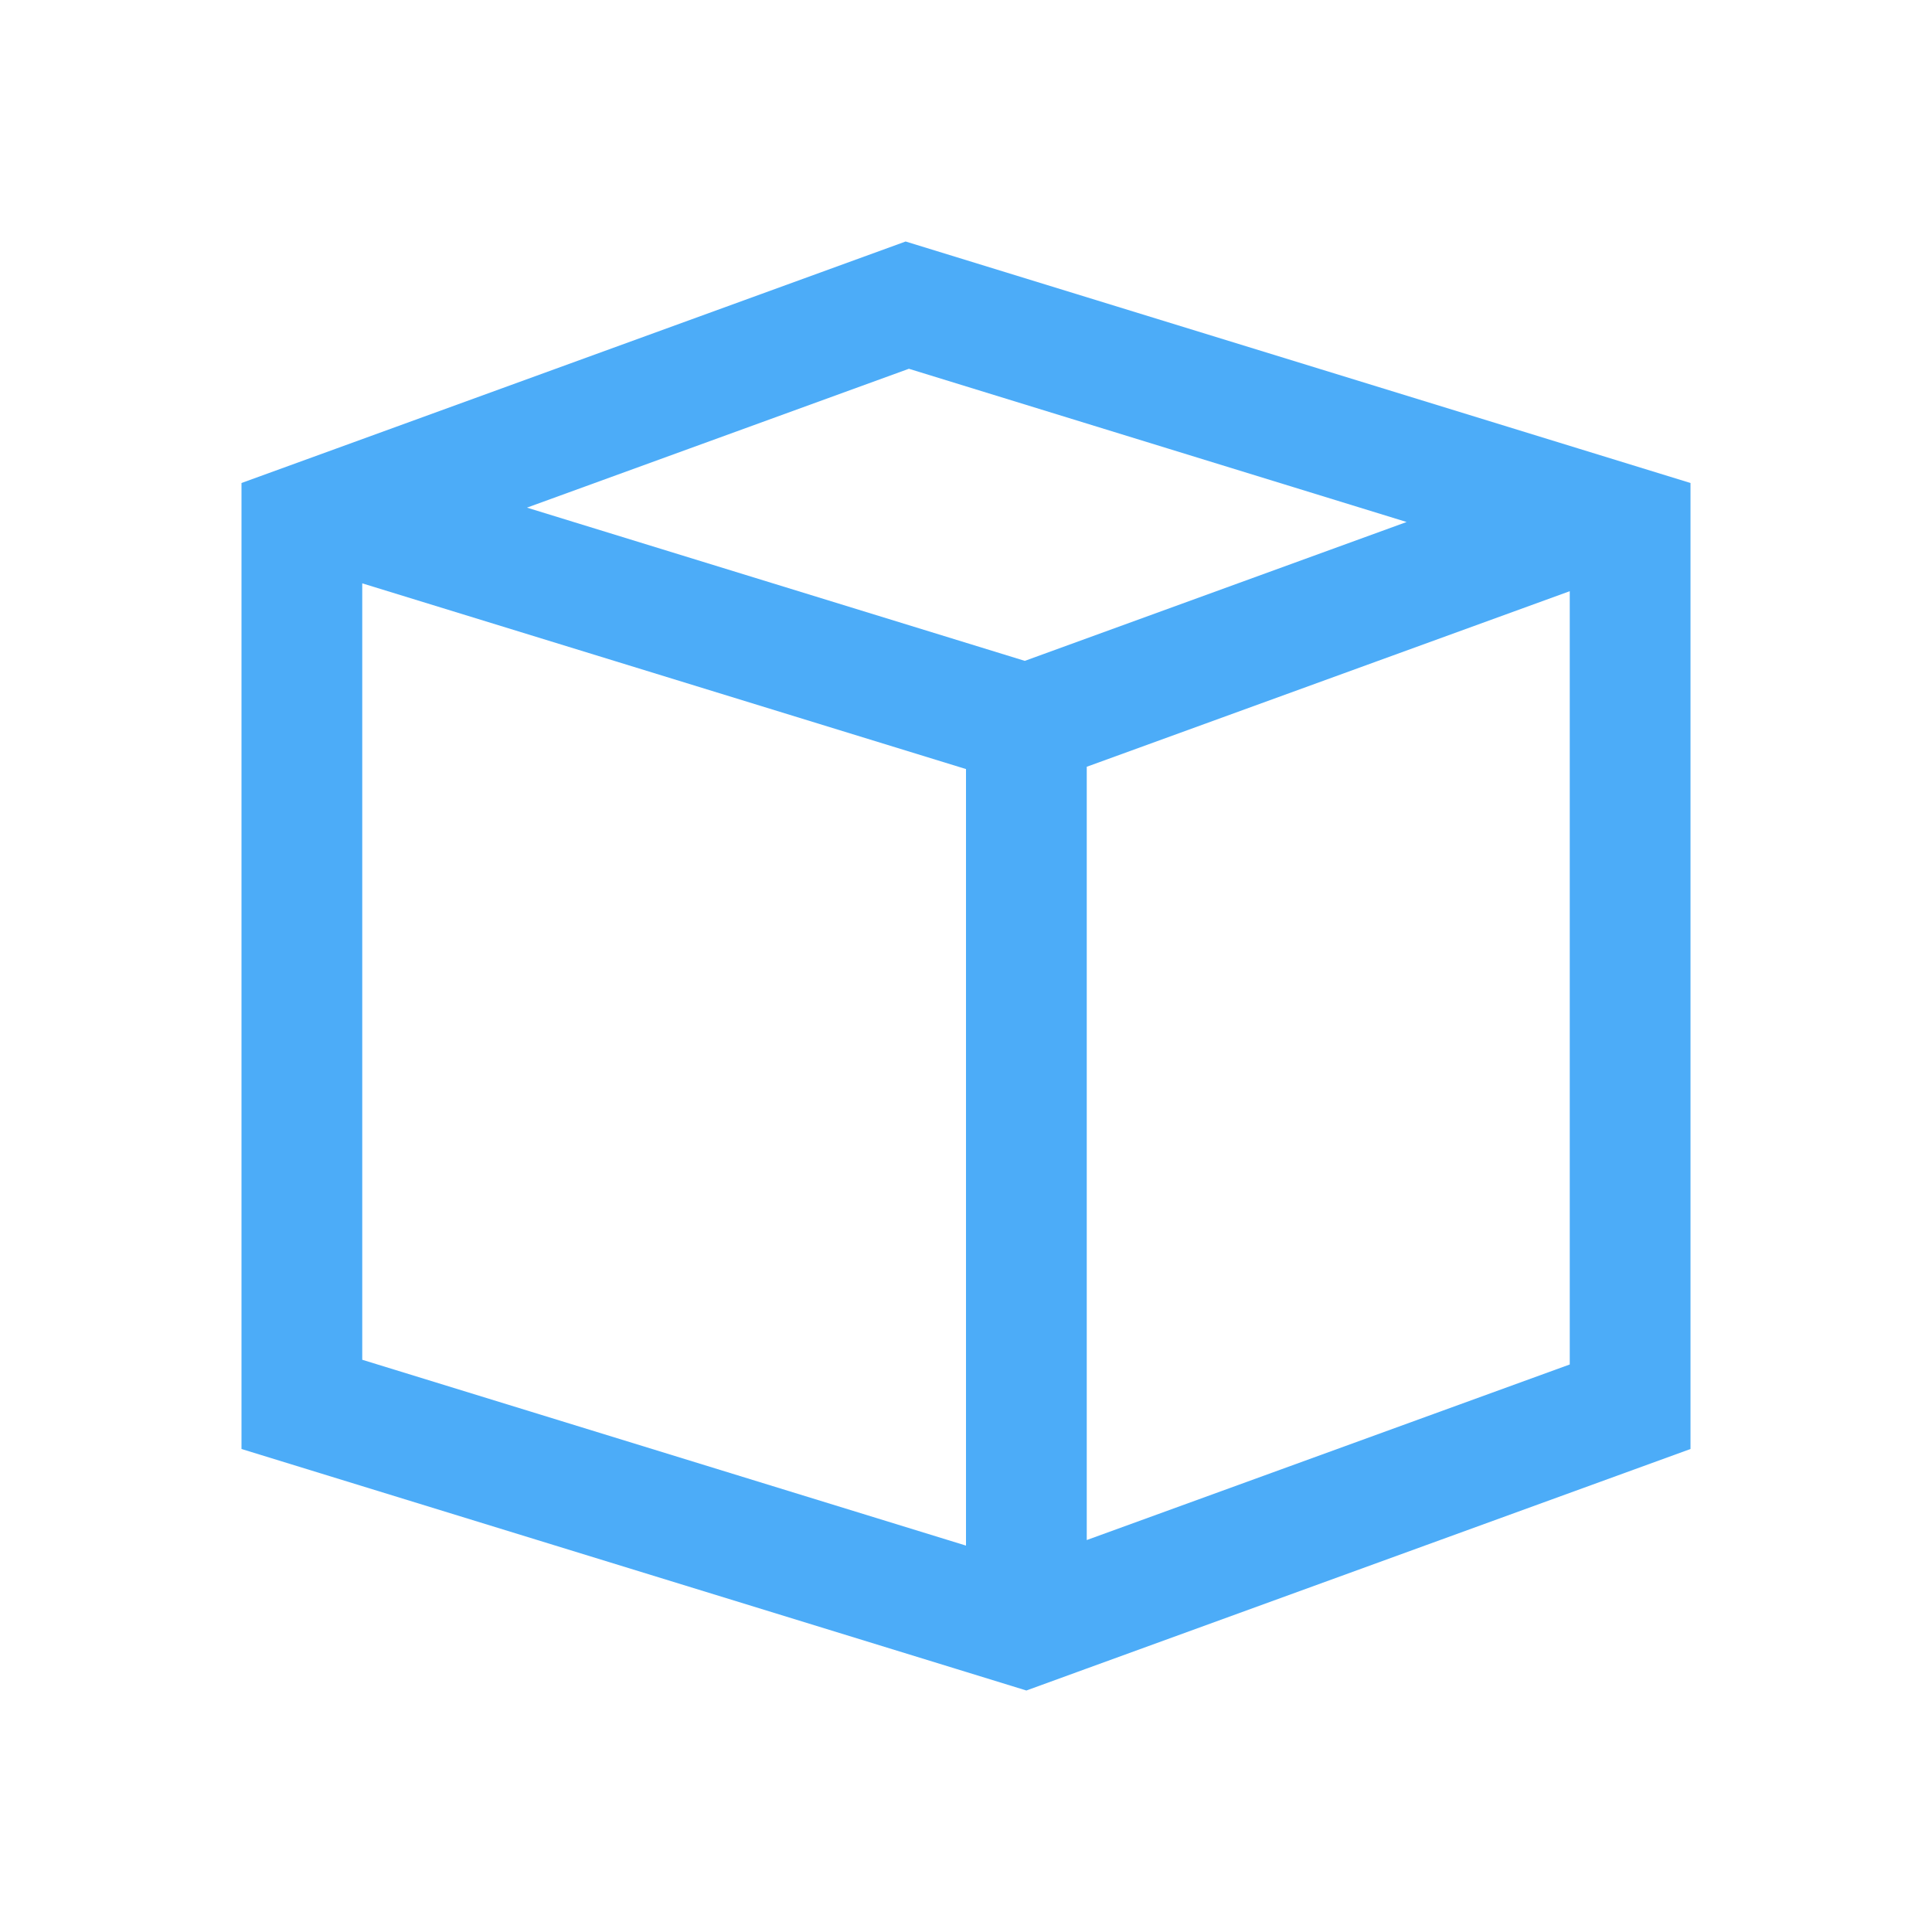<svg width="16" height="16" viewBox="0 0 16 16" fill="none" xmlns="http://www.w3.org/2000/svg">
<path fill-rule="evenodd" clip-rule="evenodd" d="M2.779 3.717L2 4V4.523V12L8 13.846L8.5 14L9 13.818L14 12V4.532V4L13.207 3.756L7.5 2L2.779 3.717ZM7.527 3.054L4.364 4.204L8.487 5.473L11.649 4.323L7.527 3.054ZM13 4.896V11.3L9 12.754V6.35L13 4.896ZM8 6.369V12.8L3 11.261V4.831L8 6.369Z" fill="#4CACF8"/>
</svg>
